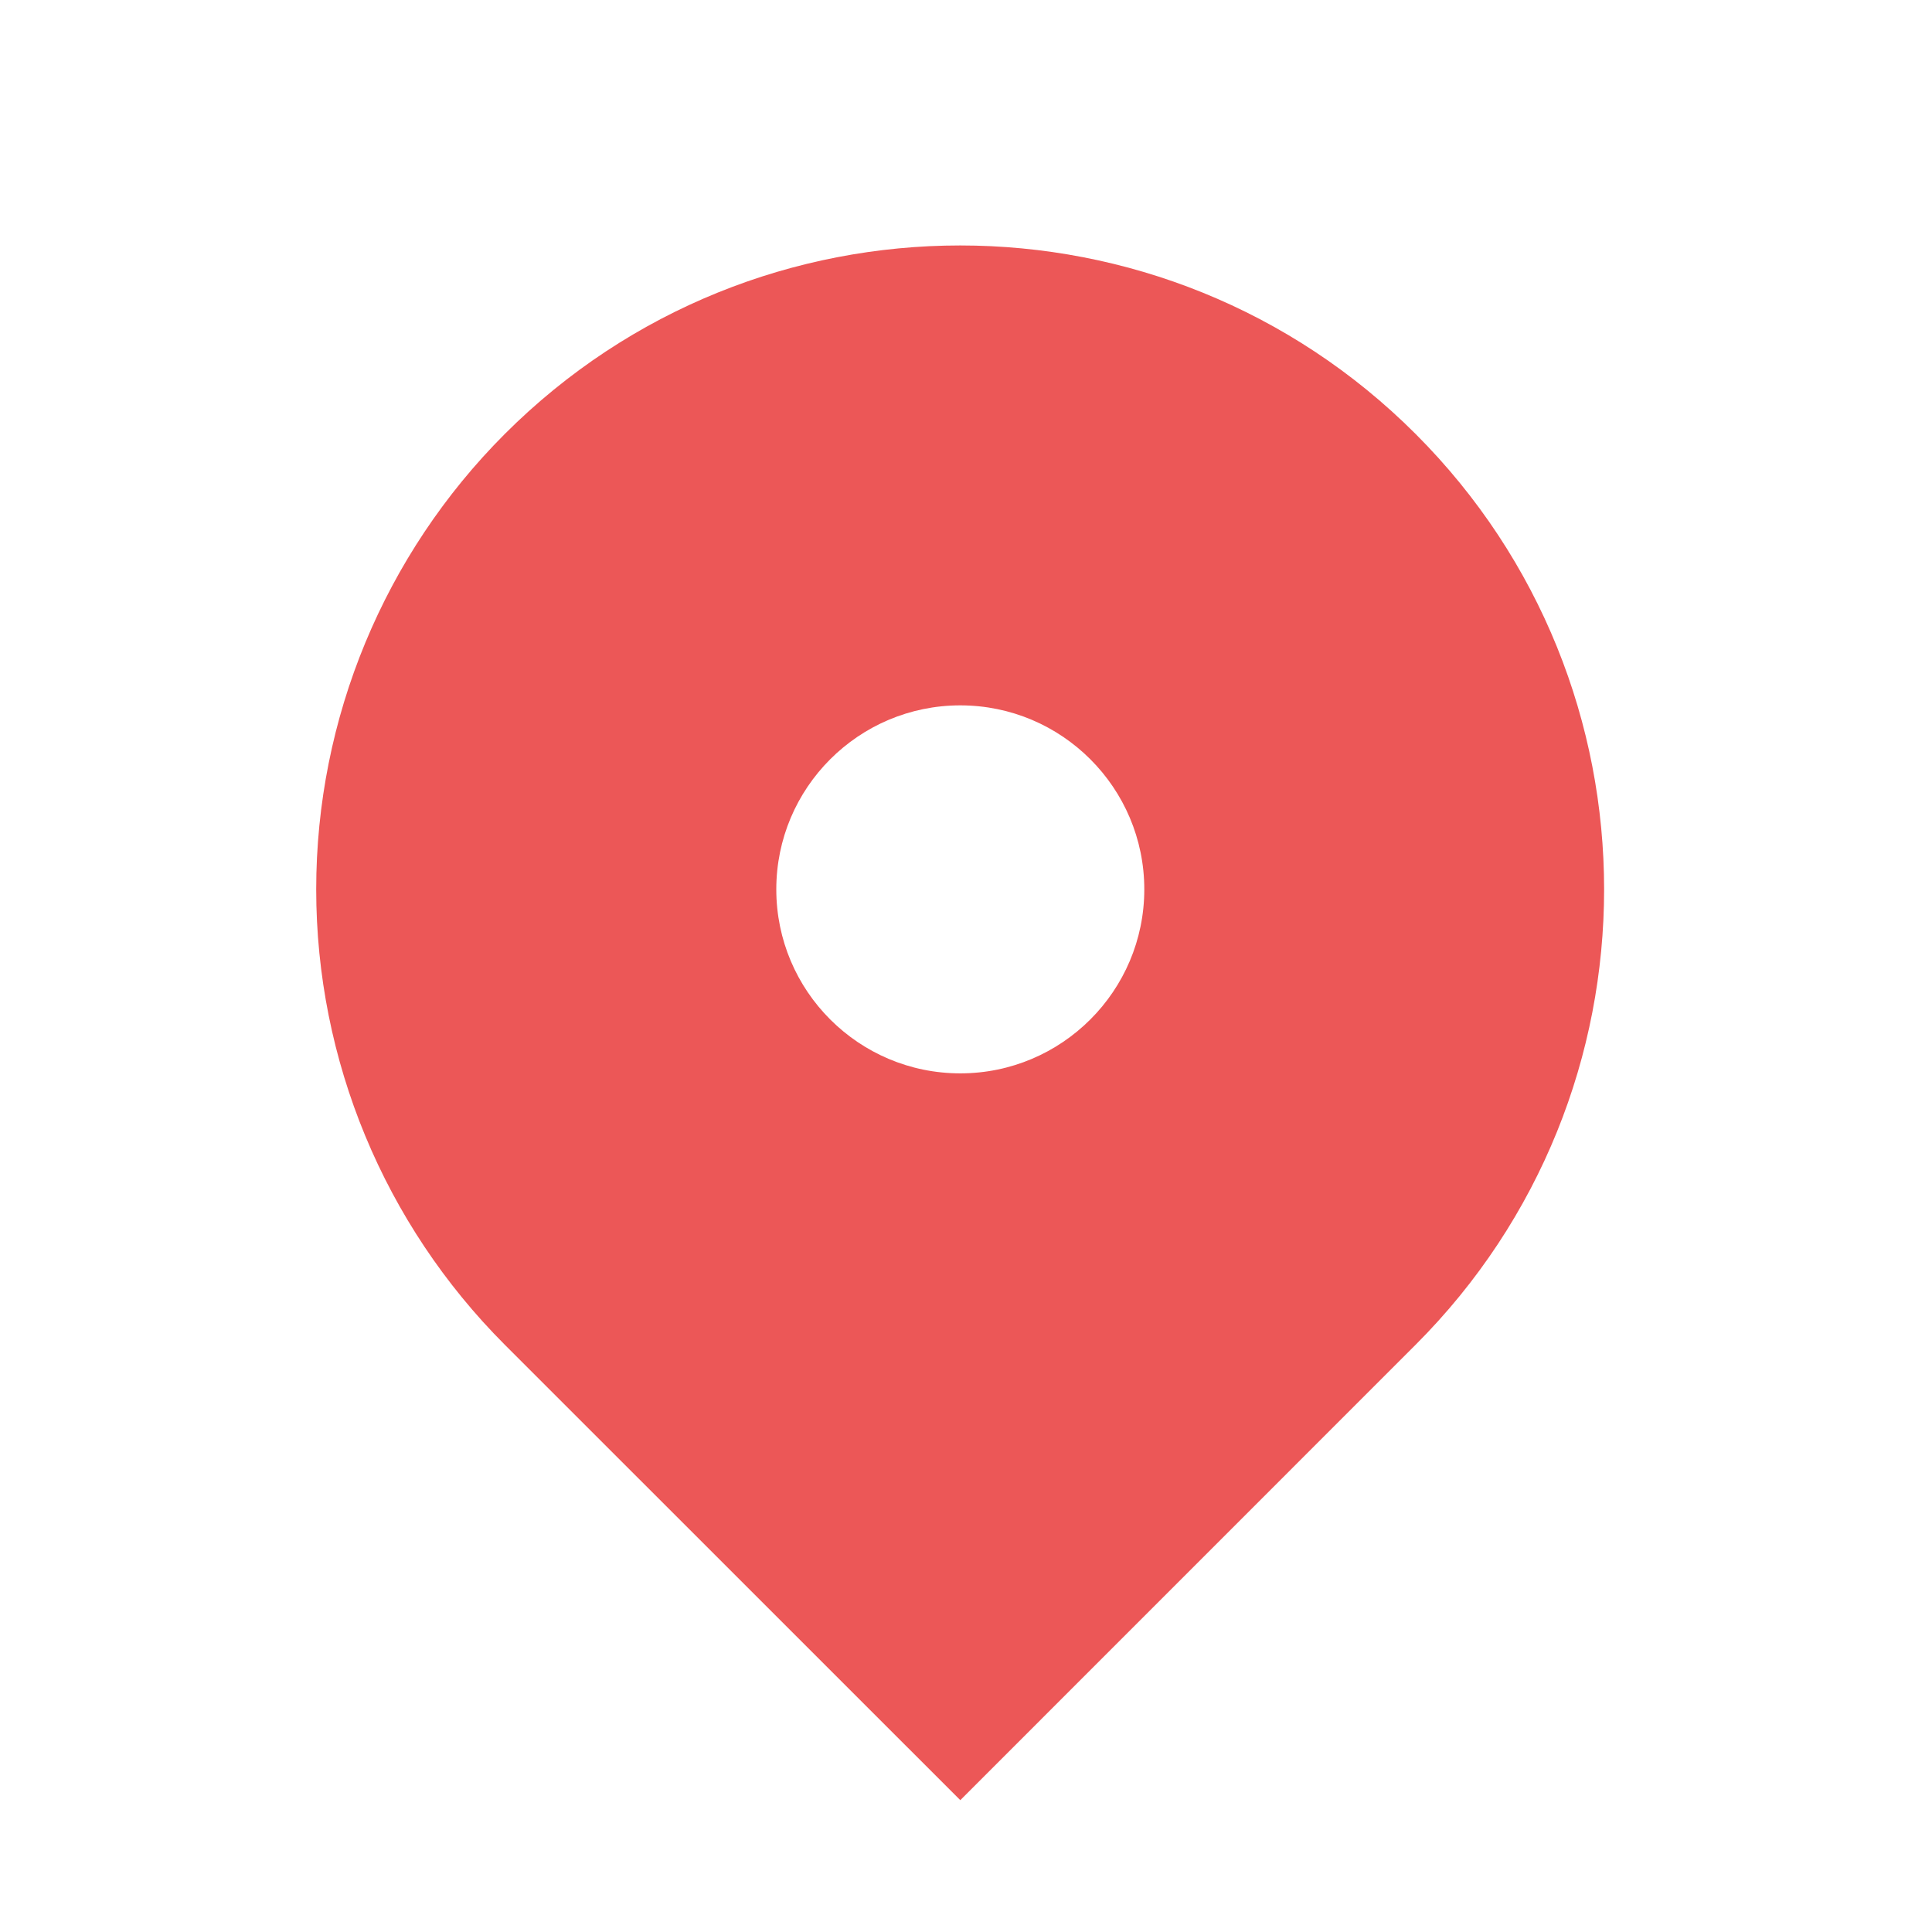 <svg width="21" height="21" viewBox="0 0 21 21" fill="none" xmlns="http://www.w3.org/2000/svg">
<g clip-path="url(#clip0_29_4310)">
<path fill-rule="evenodd" clip-rule="evenodd" d="M5.487 4.717C8.219 1.985 12.655 1.985 15.387 4.717C18.119 7.449 18.119 11.885 15.387 14.617L10.438 19.567L5.487 14.617C4.175 13.304 3.437 11.524 3.437 9.667C3.437 7.81 4.175 6.03 5.487 4.717M10.438 11.667C11.541 11.667 12.438 10.771 12.438 9.667C12.438 8.563 11.541 7.667 10.438 7.667C9.334 7.667 8.438 8.563 8.438 9.667C8.438 10.771 9.334 11.667 10.438 11.667" fill="#EC5757"/>
</g>
<defs>
<clipPath id="clip0_29_4310">
<rect width="20" height="20" fill="white" transform="translate(0.438 0.667)"/>
</clipPath>
</defs>
</svg>
